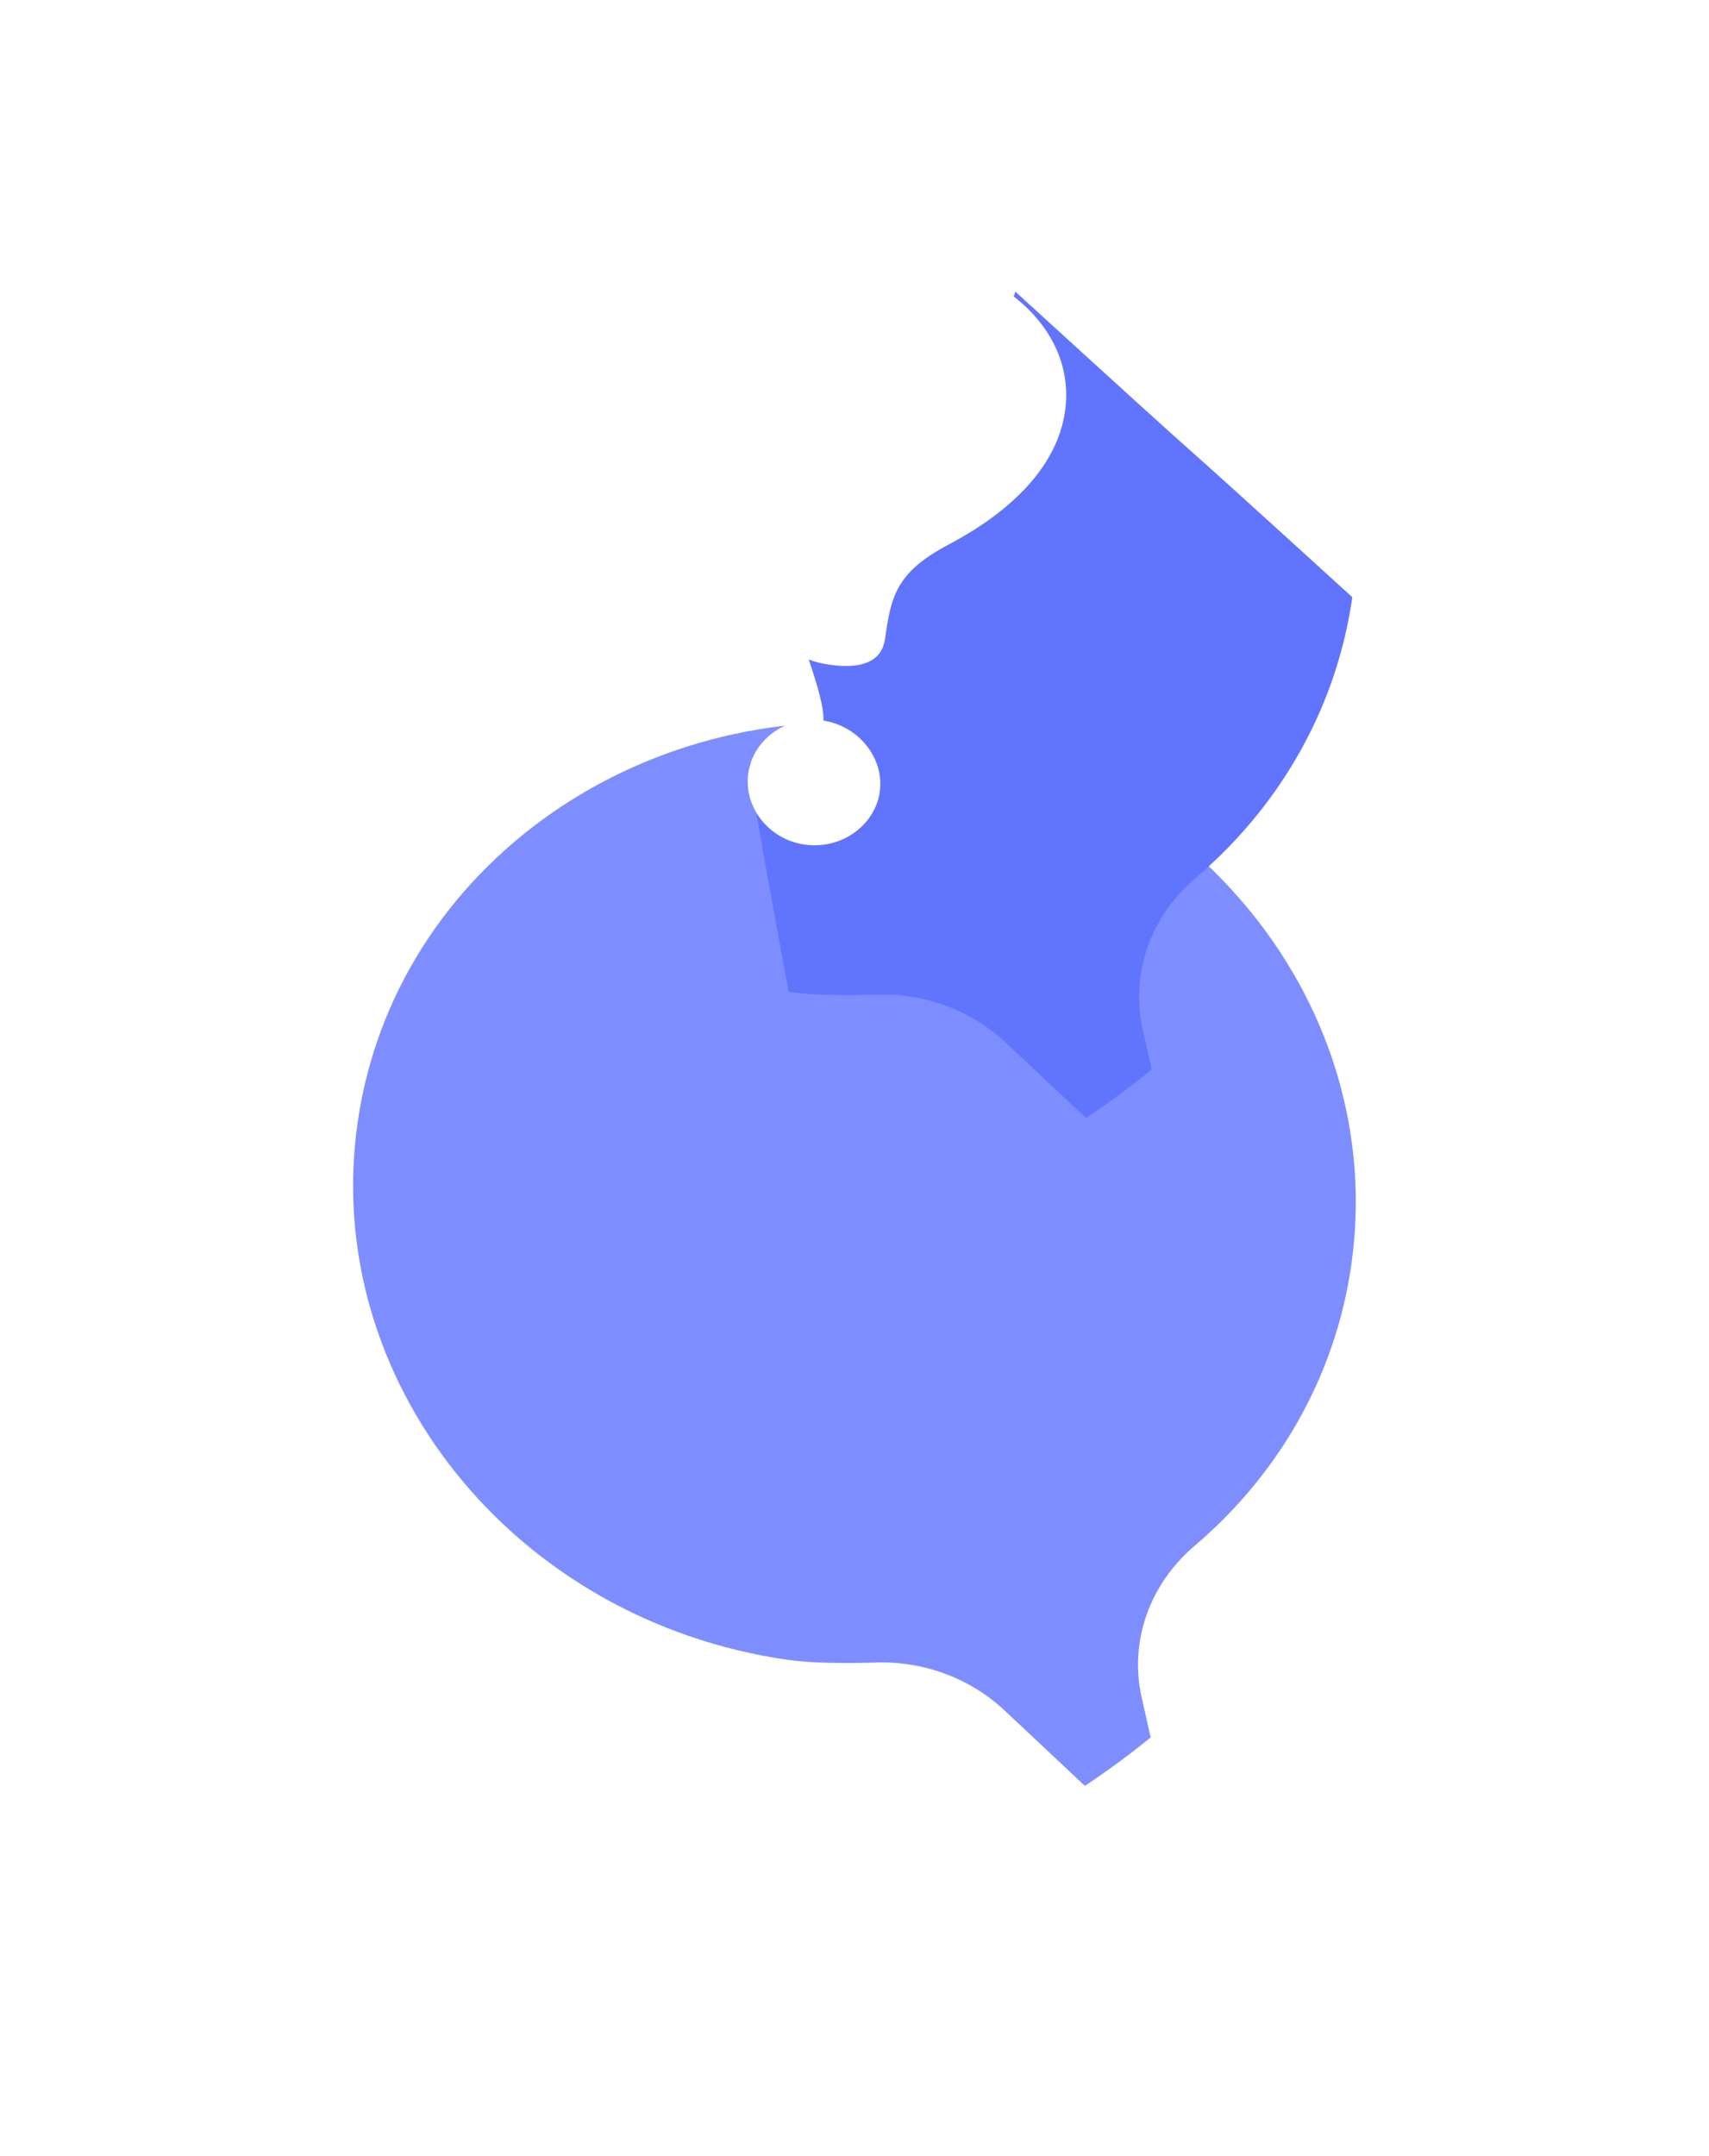 <svg width="88" height="111" viewBox="0 0 88 111" fill="none" xmlns="http://www.w3.org/2000/svg">
<g filter="url(#filter0_d_4_22)">
<path d="M62.275 46.478L62.275 46.478C60.279 48.175 59.392 50.684 59.94 53.124L60.402 55.179L60.563 55.892L59.997 56.354C58.883 57.263 57.721 58.118 56.515 58.916L55.736 59.432L55.054 58.792L50.909 54.903L62.275 46.478ZM62.275 46.478C66.743 42.678 69.871 37.409 70.748 31.292L62.275 46.478ZM45.175 52.763C43.59 52.813 41.746 52.808 40.387 52.613C25.684 50.503 15.242 37.58 17.246 23.615L45.175 52.763ZM45.175 52.763C47.313 52.699 49.39 53.481 50.908 54.902L45.175 52.763ZM47.608 2.293C32.917 0.185 19.247 9.661 17.246 23.614L70.748 31.292C72.752 17.326 62.309 4.403 47.608 2.293Z" stroke="white" stroke-width="2.364"/>
<path fill-rule="evenodd" clip-rule="evenodd" d="M61.51 45.578C59.202 47.539 58.136 50.486 58.787 53.383L59.249 55.438C58.167 56.322 57.036 57.154 55.863 57.931L51.717 54.04C49.966 52.401 47.585 51.509 45.139 51.582C43.562 51.631 41.806 51.623 40.555 51.443C26.426 49.416 16.515 37.032 18.416 23.782C20.314 10.545 33.323 1.437 47.44 3.463C61.567 5.49 71.48 17.874 69.579 31.124C68.745 36.937 65.773 41.952 61.51 45.578Z" fill="#7E8DFF"/>
</g>
<path fill-rule="evenodd" clip-rule="evenodd" d="M61.564 45.195C59.257 47.157 58.191 50.104 58.842 53.001L59.304 55.056C58.222 55.94 57.091 56.772 55.918 57.548L51.772 53.658C50.021 52.019 47.639 51.126 45.194 51.2C43.617 51.249 41.861 51.24 40.61 51.061C38.899 41.752 38.899 41.752 38.593 39.32C41.994 36.823 43.914 40.083 40.911 31.892C50.443 23.708 48.352 25.796 52.287 15.018C65.483 27.06 57.047 19.283 69.633 30.742C69.03 34.949 67.307 38.737 64.785 41.884C63.822 43.086 62.742 44.194 61.564 45.195Z" fill="#6174FE"/>
<path fill-rule="evenodd" clip-rule="evenodd" d="M48.795 28.06C46.105 29.495 45.882 30.734 45.572 32.891C45.459 33.68 44.886 34.529 42.718 34.218C40.904 33.957 40.374 33.246 40.683 31.089C41.195 27.52 43.121 26.06 44.553 25.207C46.18 24.255 48.842 23.324 49.163 21.083C49.437 19.174 47.799 18.008 45.586 17.69C41.073 17.042 41.588 20.377 39.199 20.034C38.004 19.863 36.651 18.906 36.883 17.288C37.205 15.048 40.424 12.122 46.398 12.979C52.062 13.791 55.4 17.277 54.84 21.177C54.28 25.078 50.114 27.36 48.795 28.06ZM45.3 40.771C45.056 42.472 43.337 43.75 41.434 43.477C39.532 43.204 38.286 41.501 38.53 39.8C38.781 38.057 40.493 36.82 42.351 37.087C44.21 37.353 45.55 39.028 45.3 40.771Z" fill="white"/>
<defs>
<filter id="filter0_d_4_22" x="0.212" y="0.819" width="87.571" height="109.72" filterUnits="userSpaceOnUse" color-interpolation-filters="sRGB">
<feFlood flood-opacity="0" result="BackgroundImageFix"/>
<feColorMatrix in="SourceAlpha" type="matrix" values="0 0 0 0 0 0 0 0 0 0 0 0 0 0 0 0 0 0 127 0" result="hardAlpha"/>
<feOffset dy="34"/>
<feGaussianBlur stdDeviation="7.803"/>
<feColorMatrix type="matrix" values="0 0 0 0 0.235 0 0 0 0 0.502 0 0 0 0 0.82 0 0 0 0.09 0"/>
<feBlend mode="normal" in2="BackgroundImageFix" result="effect1_dropShadow_4_22"/>
<feBlend mode="normal" in="SourceGraphic" in2="effect1_dropShadow_4_22" result="shape"/>
</filter>
</defs>
</svg>
